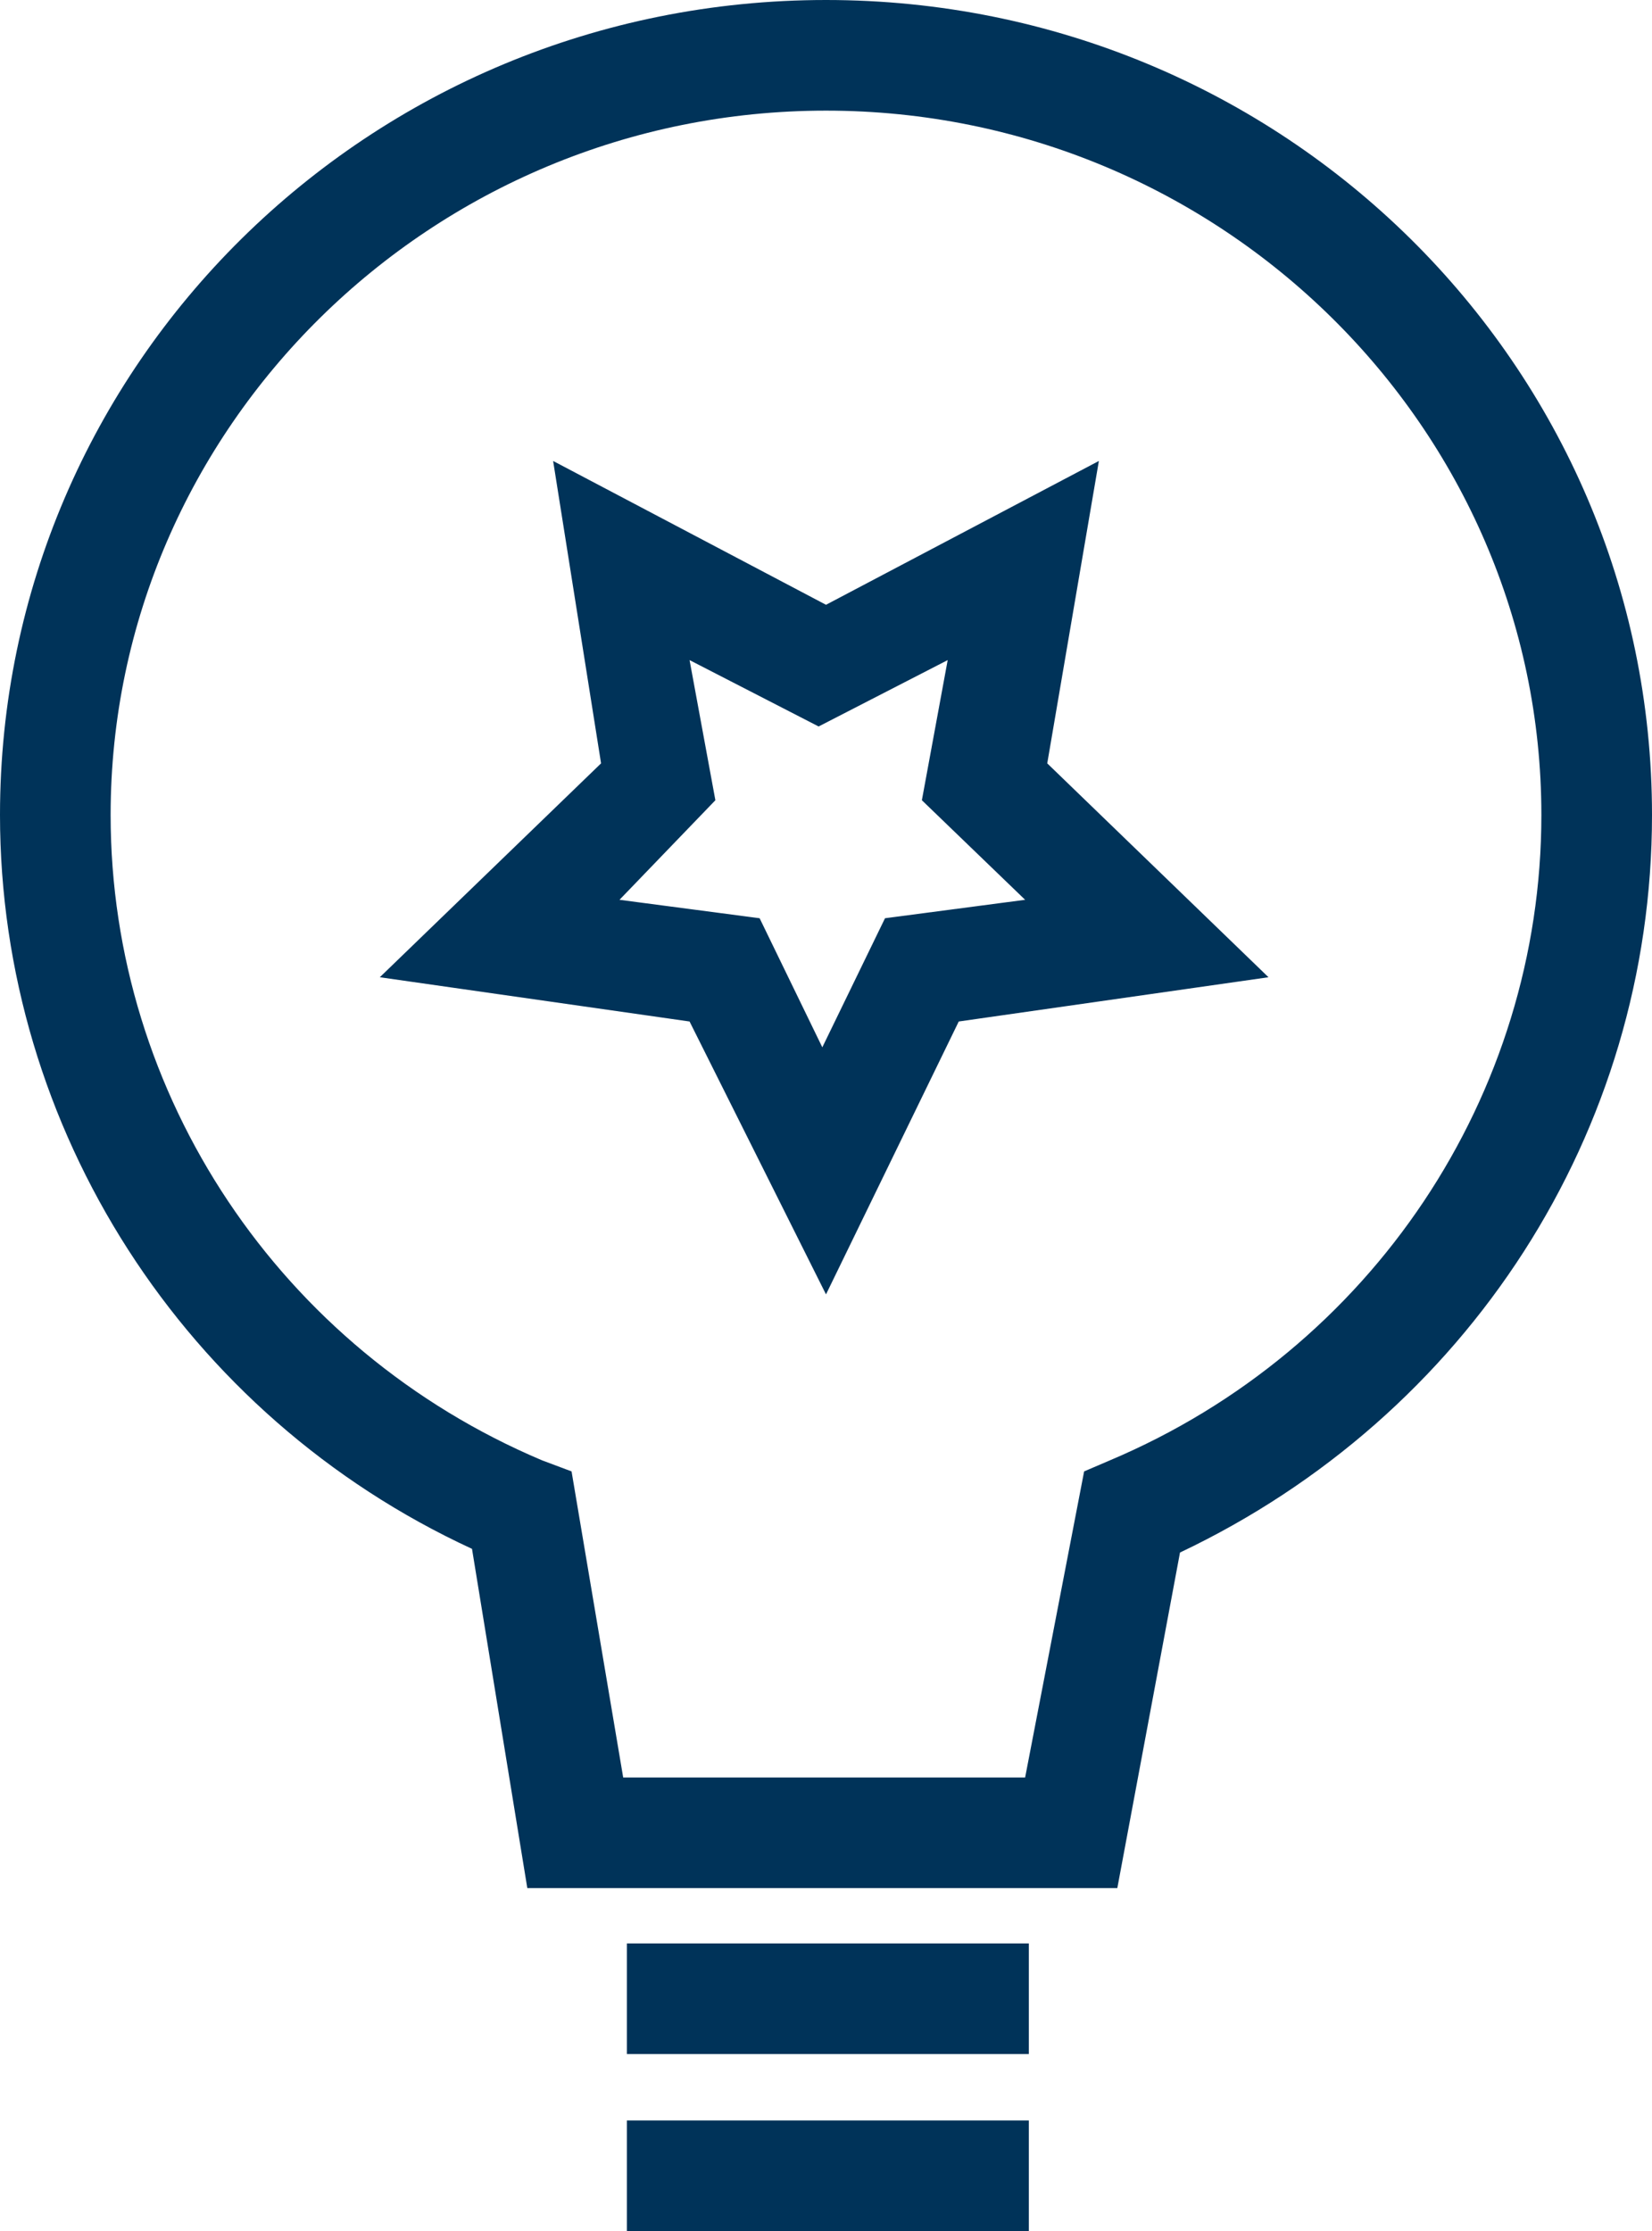<?xml version="1.0" encoding="utf-8"?>
<!-- Generator: Adobe Illustrator 19.1.0, SVG Export Plug-In . SVG Version: 6.00 Build 0)  -->
<svg version="1.1" id="Layer_1" xmlns="http://www.w3.org/2000/svg" xmlns:xlink="http://www.w3.org/1999/xlink" x="0px" y="0px"
	 viewBox="0 0 44.8 60.5" style="enable-background:new 0 0 44.8 60.5;" xml:space="preserve">
<g>
	<g>
		<rect x="17" y="52.7" style="fill:#003359;" width="10.9" height="3"/>
	</g>
	<g>
		<rect x="17" y="57.5" style="fill:#003359;" width="10.9" height="3"/>
	</g>
	<g>
		<path style="fill:#003359;" d="M30.3,51.2H14.3L12.8,42C5,38.4,0,30.6,0,22.1C0,9.9,10,0,22.4,0c12.4,0,22.4,9.9,22.4,22.1
			c0,8.6-5,16.3-12.8,20L30.3,51.2z M16.9,48.2h10.9l1.6-8.3l0.7-0.3c7.1-3,11.7-9.9,11.7-17.5C41.8,11.6,33.1,3,22.4,3
			C11.7,3,3,11.6,3,22.1c0,7.6,4.6,14.5,11.7,17.5l0.8,0.3L16.9,48.2z M22.4,35.1l-3.7-7.4l-8.4-1.2l6-5.8L15,12.5l7.4,3.9l7.4-3.9
			l-1.4,8.2l6,5.8l-8.4,1.2L22.4,35.1z M16.8,24.4l3.8,0.5l1.7,3.5l1.7-3.5l3.8-0.5l-2.8-2.7l0.7-3.8l-3.5,1.8l-3.5-1.8l0.7,3.8
			L16.8,24.4z"/>
	</g>
</g>
</svg>
